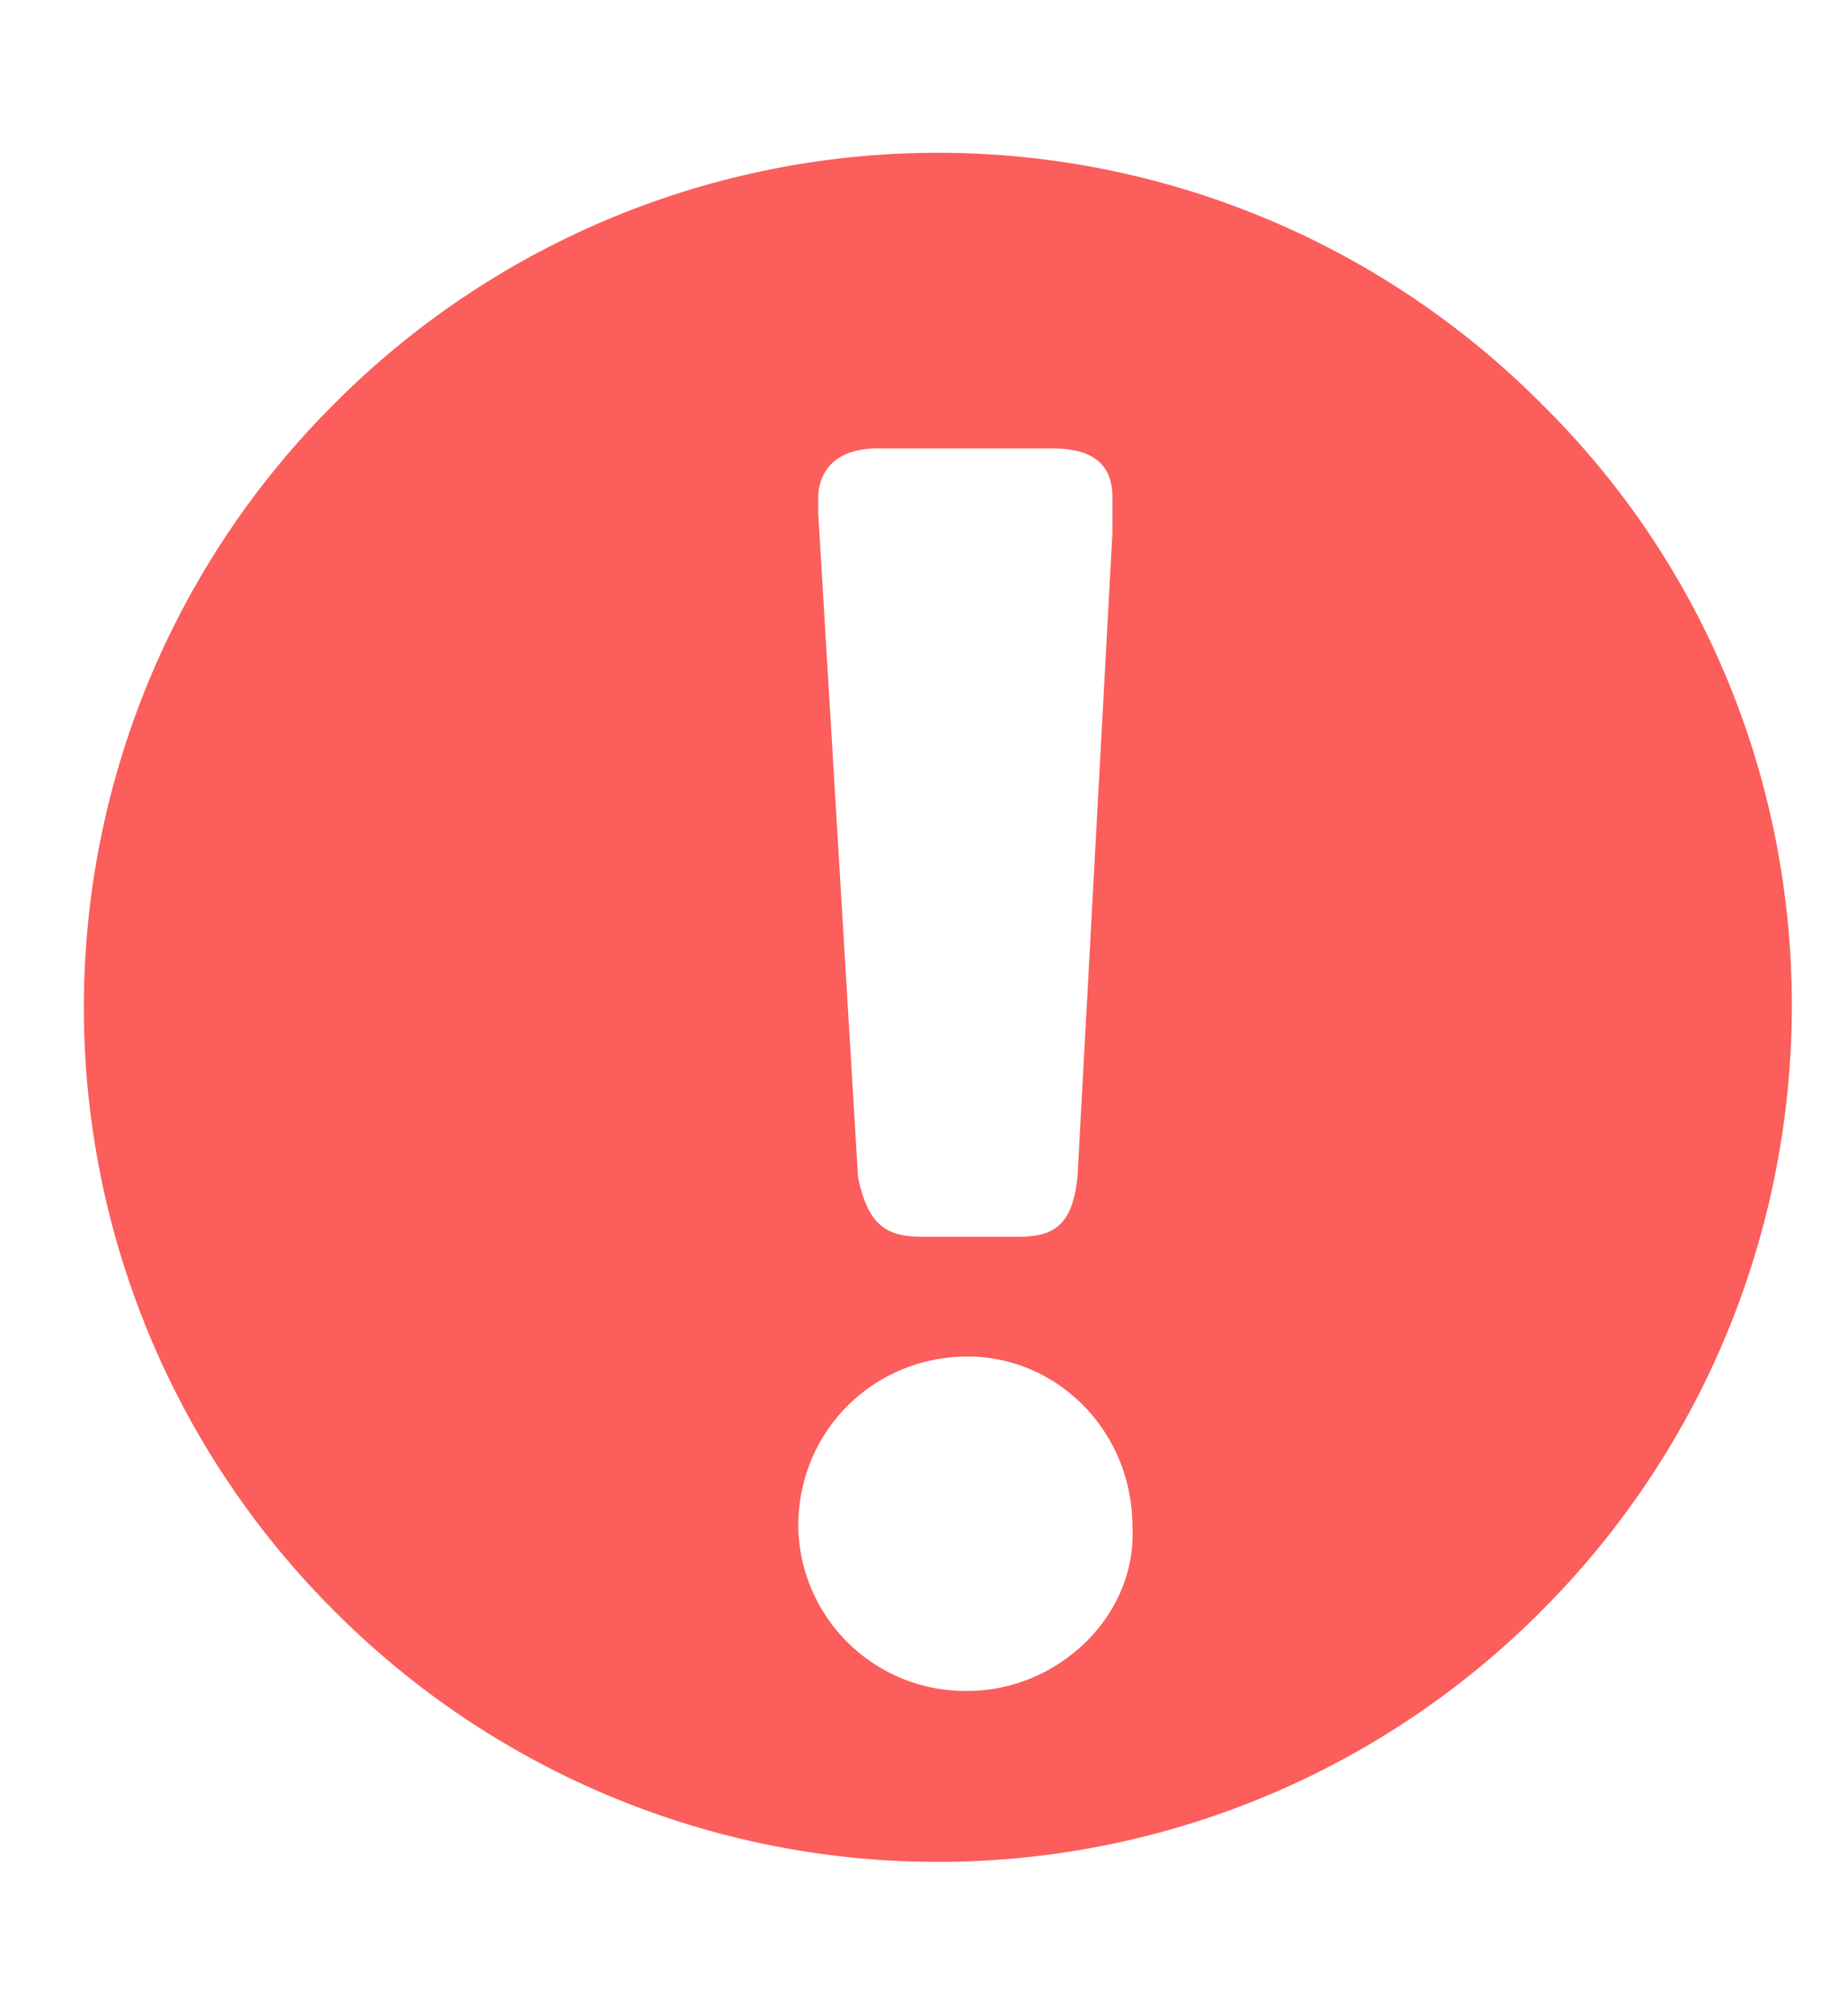 <svg width="11" height="12" viewBox="0 0 11 12" xmlns="http://www.w3.org/2000/svg" xmlns:xlink="http://www.w3.org/1999/xlink"><use xlink:href="#path0_fill" transform="translate(.5 .91)" fill="#FB5E5B"/><defs><path id="path0_fill" d="M8.679 1.492a5.072 5.072 0 0 0-7.187 0 5.072 5.072 0 0 0 0 7.187 5.072 5.072 0 0 0 7.187 0c1.99-1.99 1.99-5.227 0-7.187zm-3.95.267h1.04c.326 0 .356.179.356.297v.208l-.208 3.831c-.03.297-.149.356-.356.356h-.565c-.208 0-.326-.059-.386-.356l-.237-3.95v-.089c0-.118.06-.297.356-.297zm.535 7.395a.995.995 0 0 1-1.01-.98c0-.564.445-1.01 1.01-1.01.534 0 .98.446.98 1.01.03.534-.446.98-.98.98z"/></defs></svg>